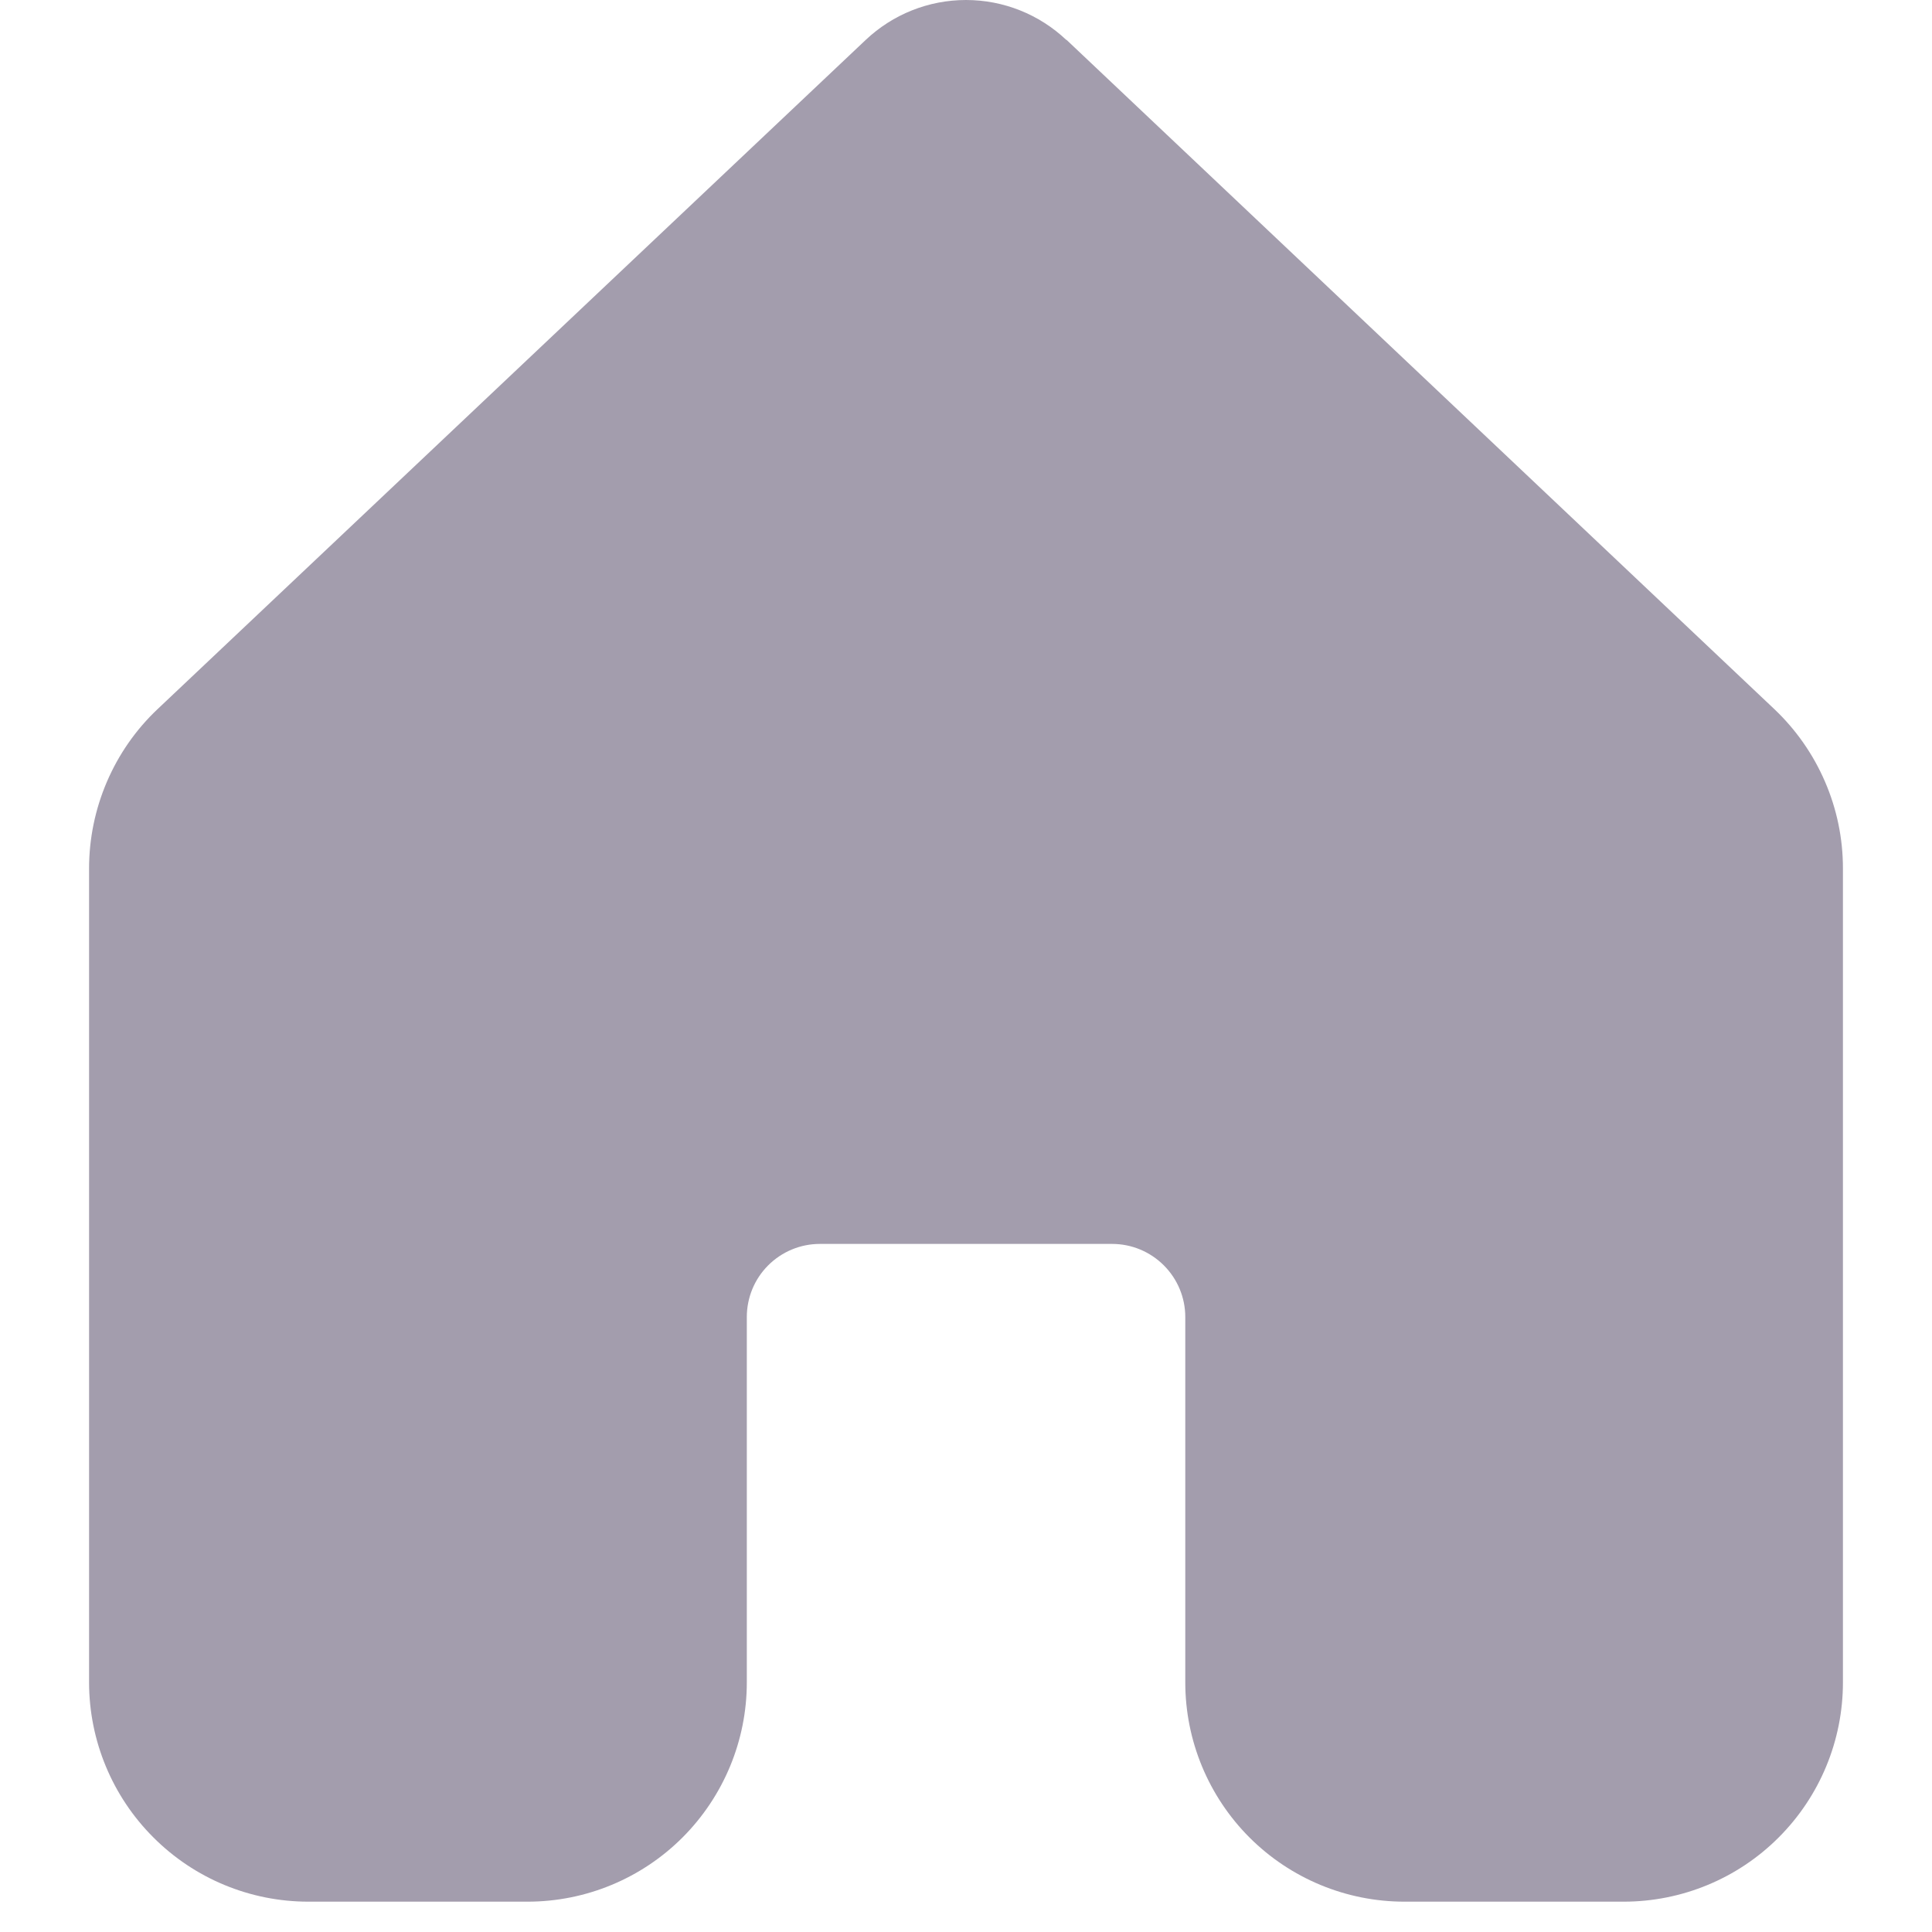<svg width="20" height="20" viewBox="0 0 20 20" fill="none" xmlns="http://www.w3.org/2000/svg">
<path d="M11.039 0.414C10.758 0.148 10.387 0 10 0C9.613 0 9.242 0.148 8.961 0.414L1.632 7.34C1.407 7.552 1.229 7.808 1.107 8.092C0.985 8.376 0.922 8.682 0.922 8.991V17.418C0.923 18.019 1.162 18.596 1.588 19.021C2.013 19.447 2.59 19.686 3.192 19.686H5.461C6.063 19.686 6.64 19.447 7.066 19.021C7.491 18.595 7.731 18.018 7.731 17.416V13.634C7.731 13.433 7.81 13.241 7.952 13.099C8.094 12.957 8.286 12.877 8.487 12.877H11.513C11.714 12.877 11.906 12.957 12.048 13.099C12.19 13.241 12.27 13.433 12.27 13.634V17.416C12.27 18.018 12.509 18.595 12.934 19.021C13.36 19.447 13.937 19.686 14.539 19.686H16.808C17.41 19.686 17.988 19.447 18.413 19.021C18.839 18.595 19.078 18.018 19.078 17.416V8.989C19.078 8.68 19.015 8.375 18.892 8.091C18.77 7.808 18.591 7.552 18.367 7.34L11.039 0.411V0.414Z" fill="#A39DAD"/>
</svg>
